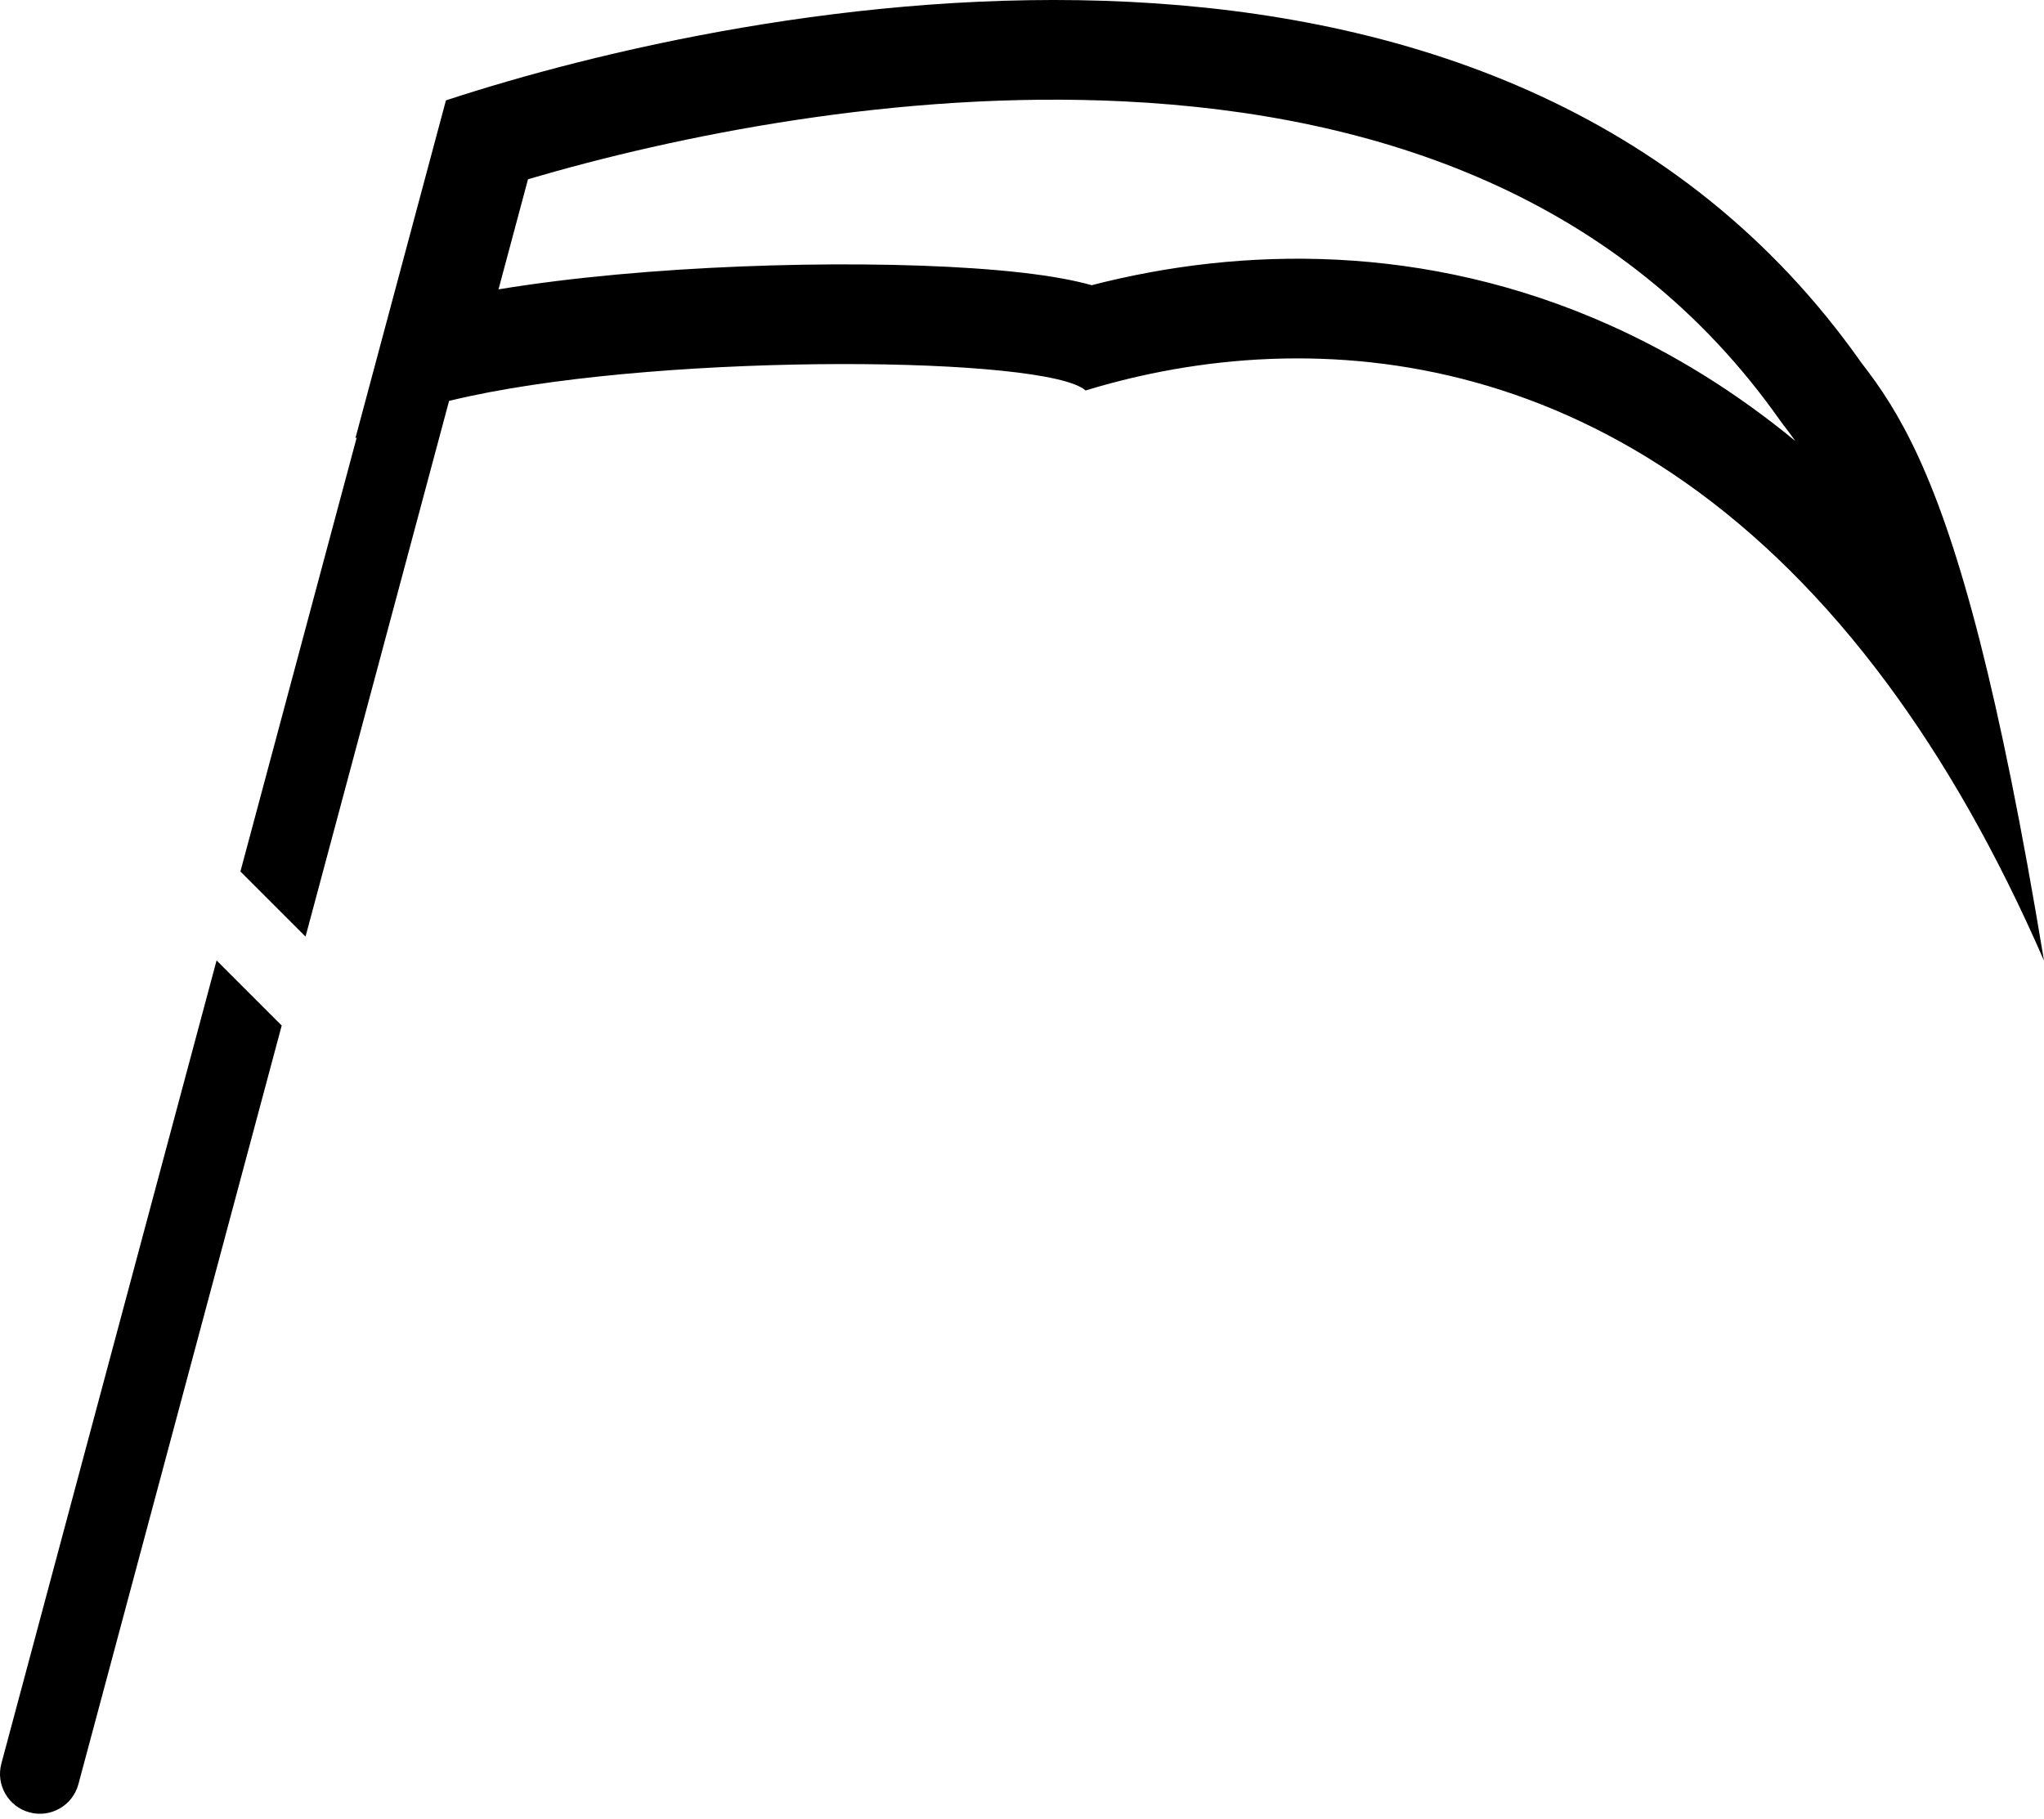 <svg width="100" height="89" viewBox="0 0 100 89" fill="none" xmlns="http://www.w3.org/2000/svg">
<style>
  path {
    fill:black;
  }
</style>
<path fill-rule="evenodd" clip-rule="evenodd" d="M21.817 4.911C36.394 0.124 73.35 -7.44 91.076 17.764C92.942 20.155 94.817 23.347 96.869 31.395C97.864 35.3 98.902 40.349 100 47.004C97.669 41.65 95.096 37.187 92.364 33.491C79.896 16.624 64.131 15.741 53.111 19.105C51.245 17.432 33.01 17.24 22.989 19.382C22.639 19.457 22.3 19.535 21.971 19.615L14.948 45.826L11.762 42.64L17.454 21.397C17.431 21.414 17.408 21.431 17.386 21.448L21.817 4.911ZM87.231 20.766C87.425 21.015 87.626 21.28 87.834 21.577C84.898 19.161 81.843 17.288 78.721 15.893C69.717 11.869 60.71 12.068 53.41 13.954C52.946 13.824 52.473 13.721 52.022 13.637C50.765 13.403 49.253 13.24 47.643 13.13C44.397 12.908 40.334 12.873 36.219 13.039C32.207 13.201 28.019 13.559 24.389 14.158L25.832 8.77C33.011 6.657 43.932 4.41 55.023 4.962C67.458 5.581 79.406 9.651 87.086 20.57C87.133 20.637 87.181 20.702 87.231 20.766Z" fill="currentColor"/>
<path d="M10.596 46.992L13.782 50.178L3.836 87.297C3.557 88.338 2.487 88.956 1.446 88.677C0.406 88.398 -0.212 87.328 0.067 86.287L10.596 46.992Z" fill="currentColor"/>
</svg>
